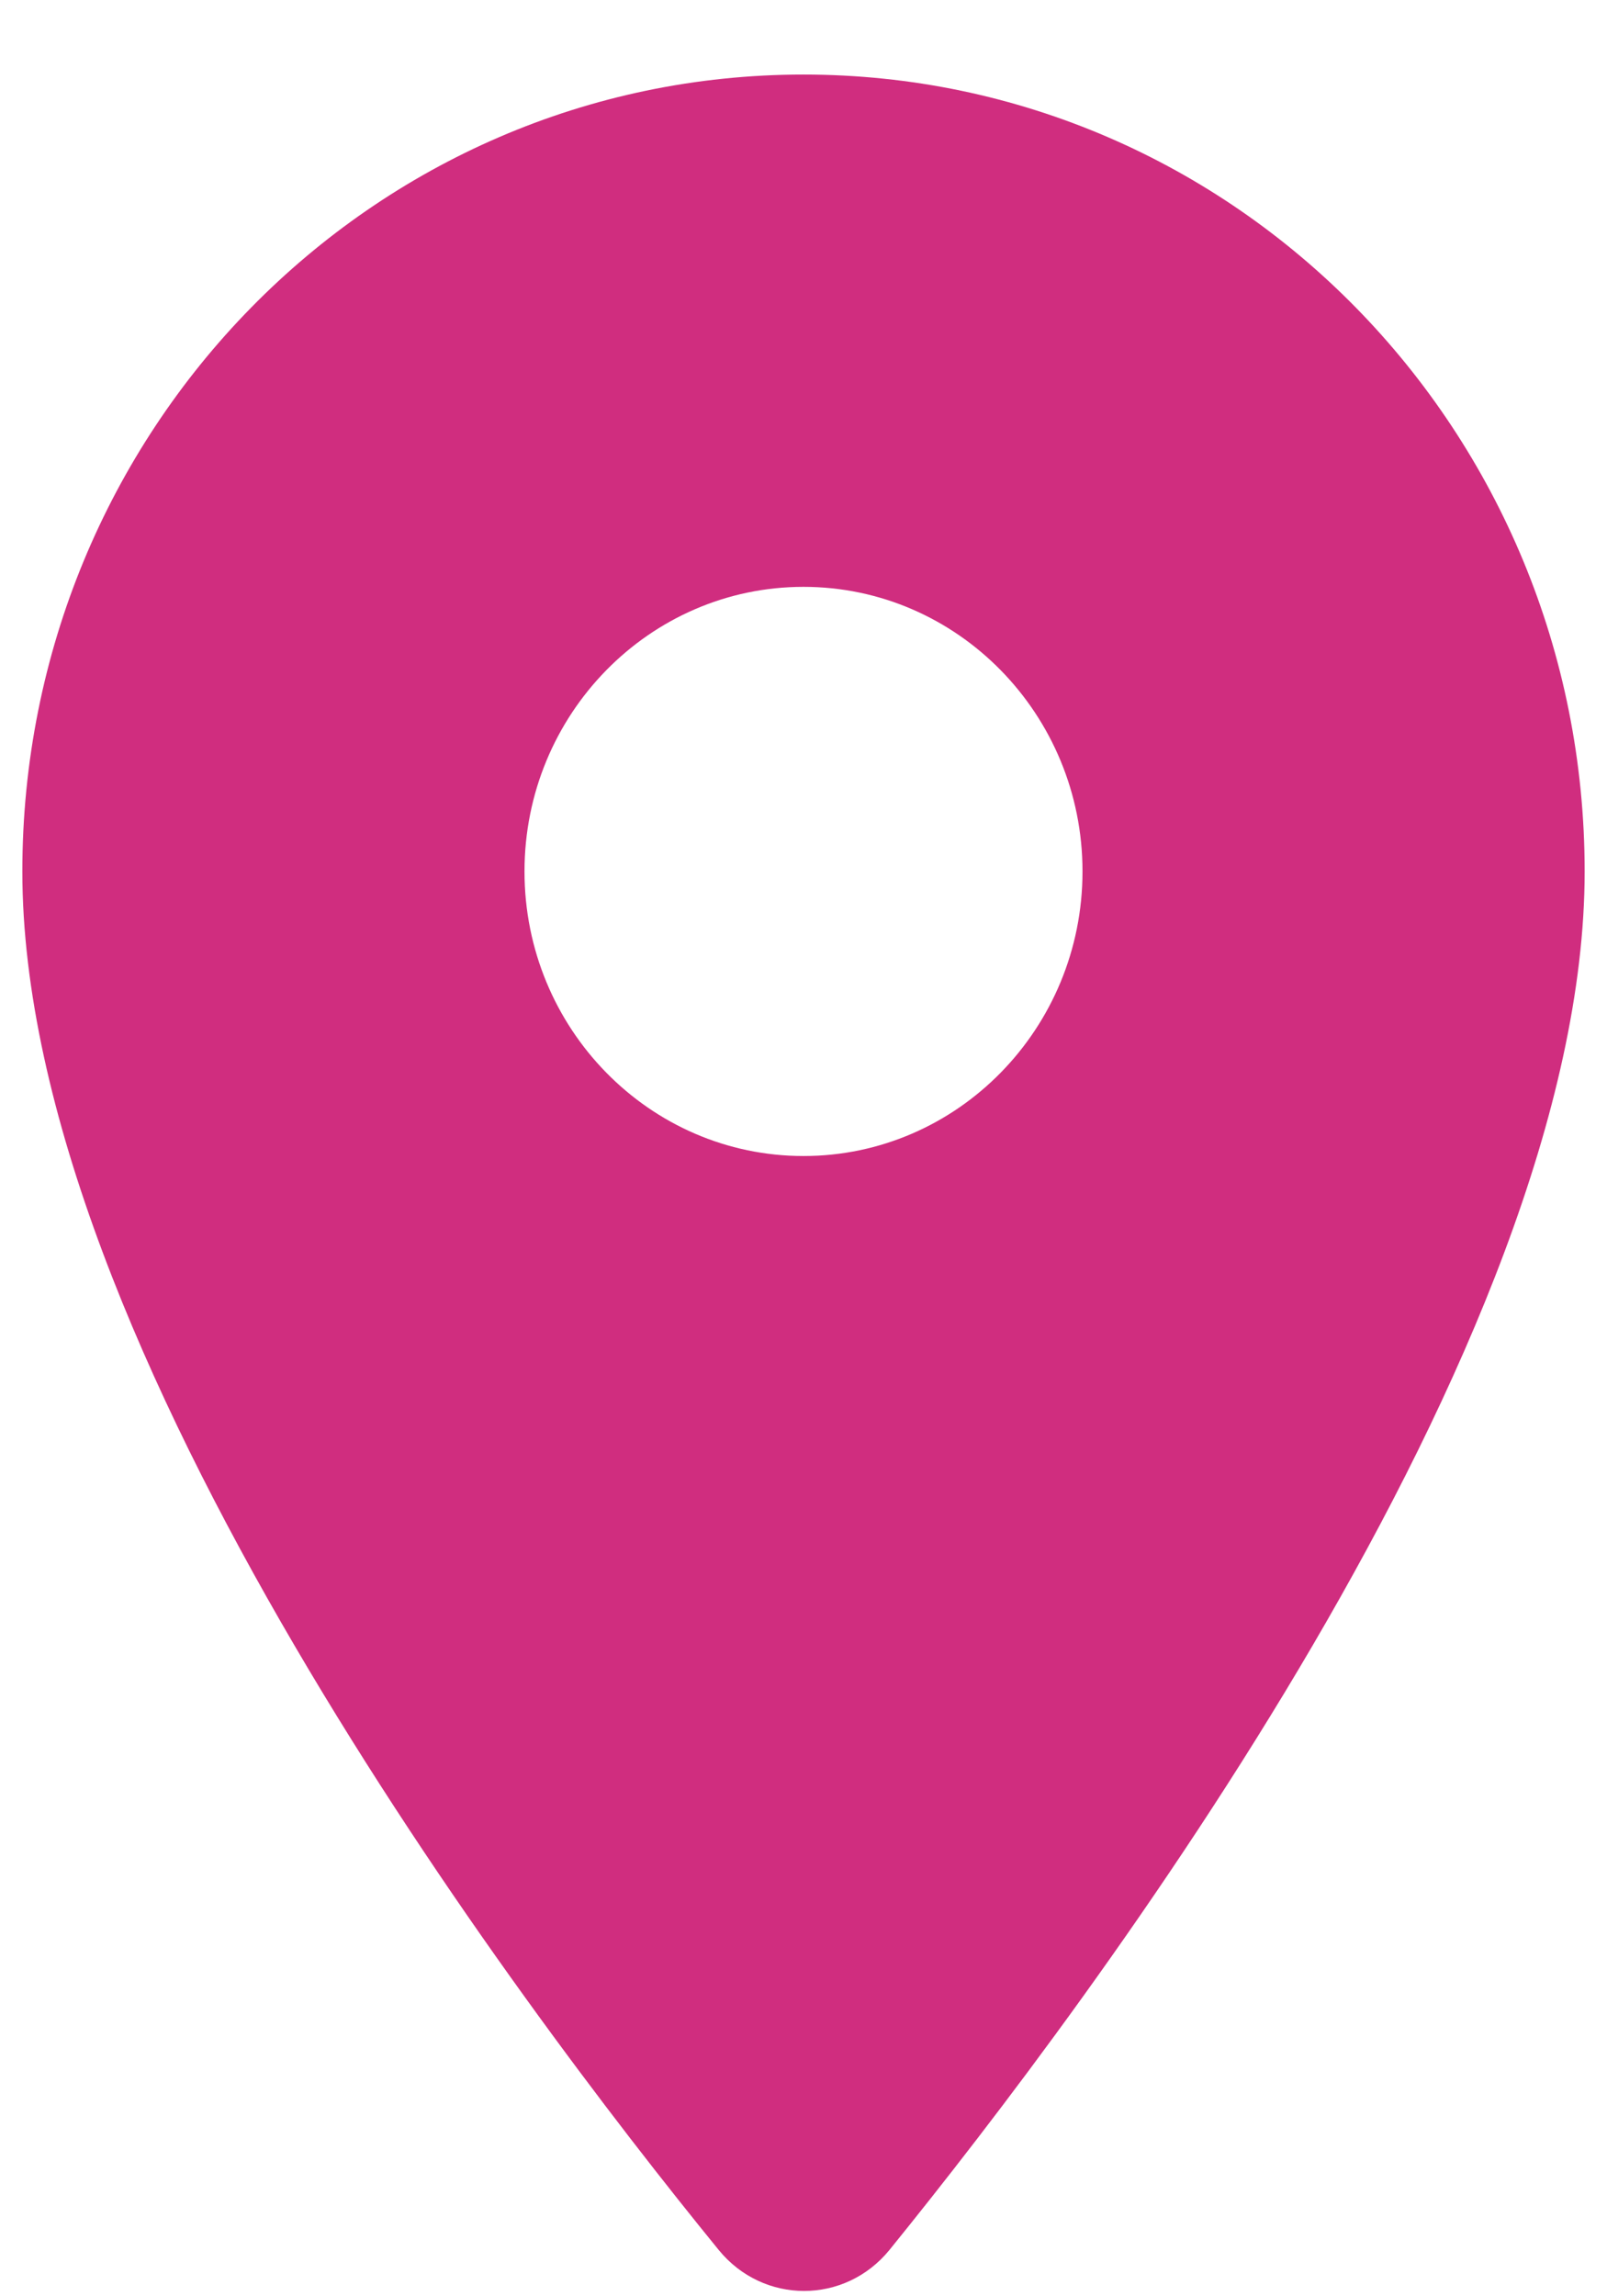 <svg width="21" height="30" viewBox="0 0 21 30" fill="none" xmlns="http://www.w3.org/2000/svg">
<path d="M10.5 0.974C4.856 0.974 0.292 5.629 0.292 11.385C0.292 17.587 6.737 26.138 9.392 29.395C9.975 30.109 11.04 30.109 11.623 29.395C14.262 26.138 20.708 17.587 20.708 11.385C20.708 5.629 16.144 0.974 10.5 0.974ZM10.5 15.103C8.488 15.103 6.854 13.437 6.854 11.385C6.854 9.333 8.488 7.667 10.5 7.667C12.512 7.667 14.146 9.333 14.146 11.385C14.146 13.437 12.512 15.103 10.5 15.103Z" fill="#D02D7F"/>
</svg>
